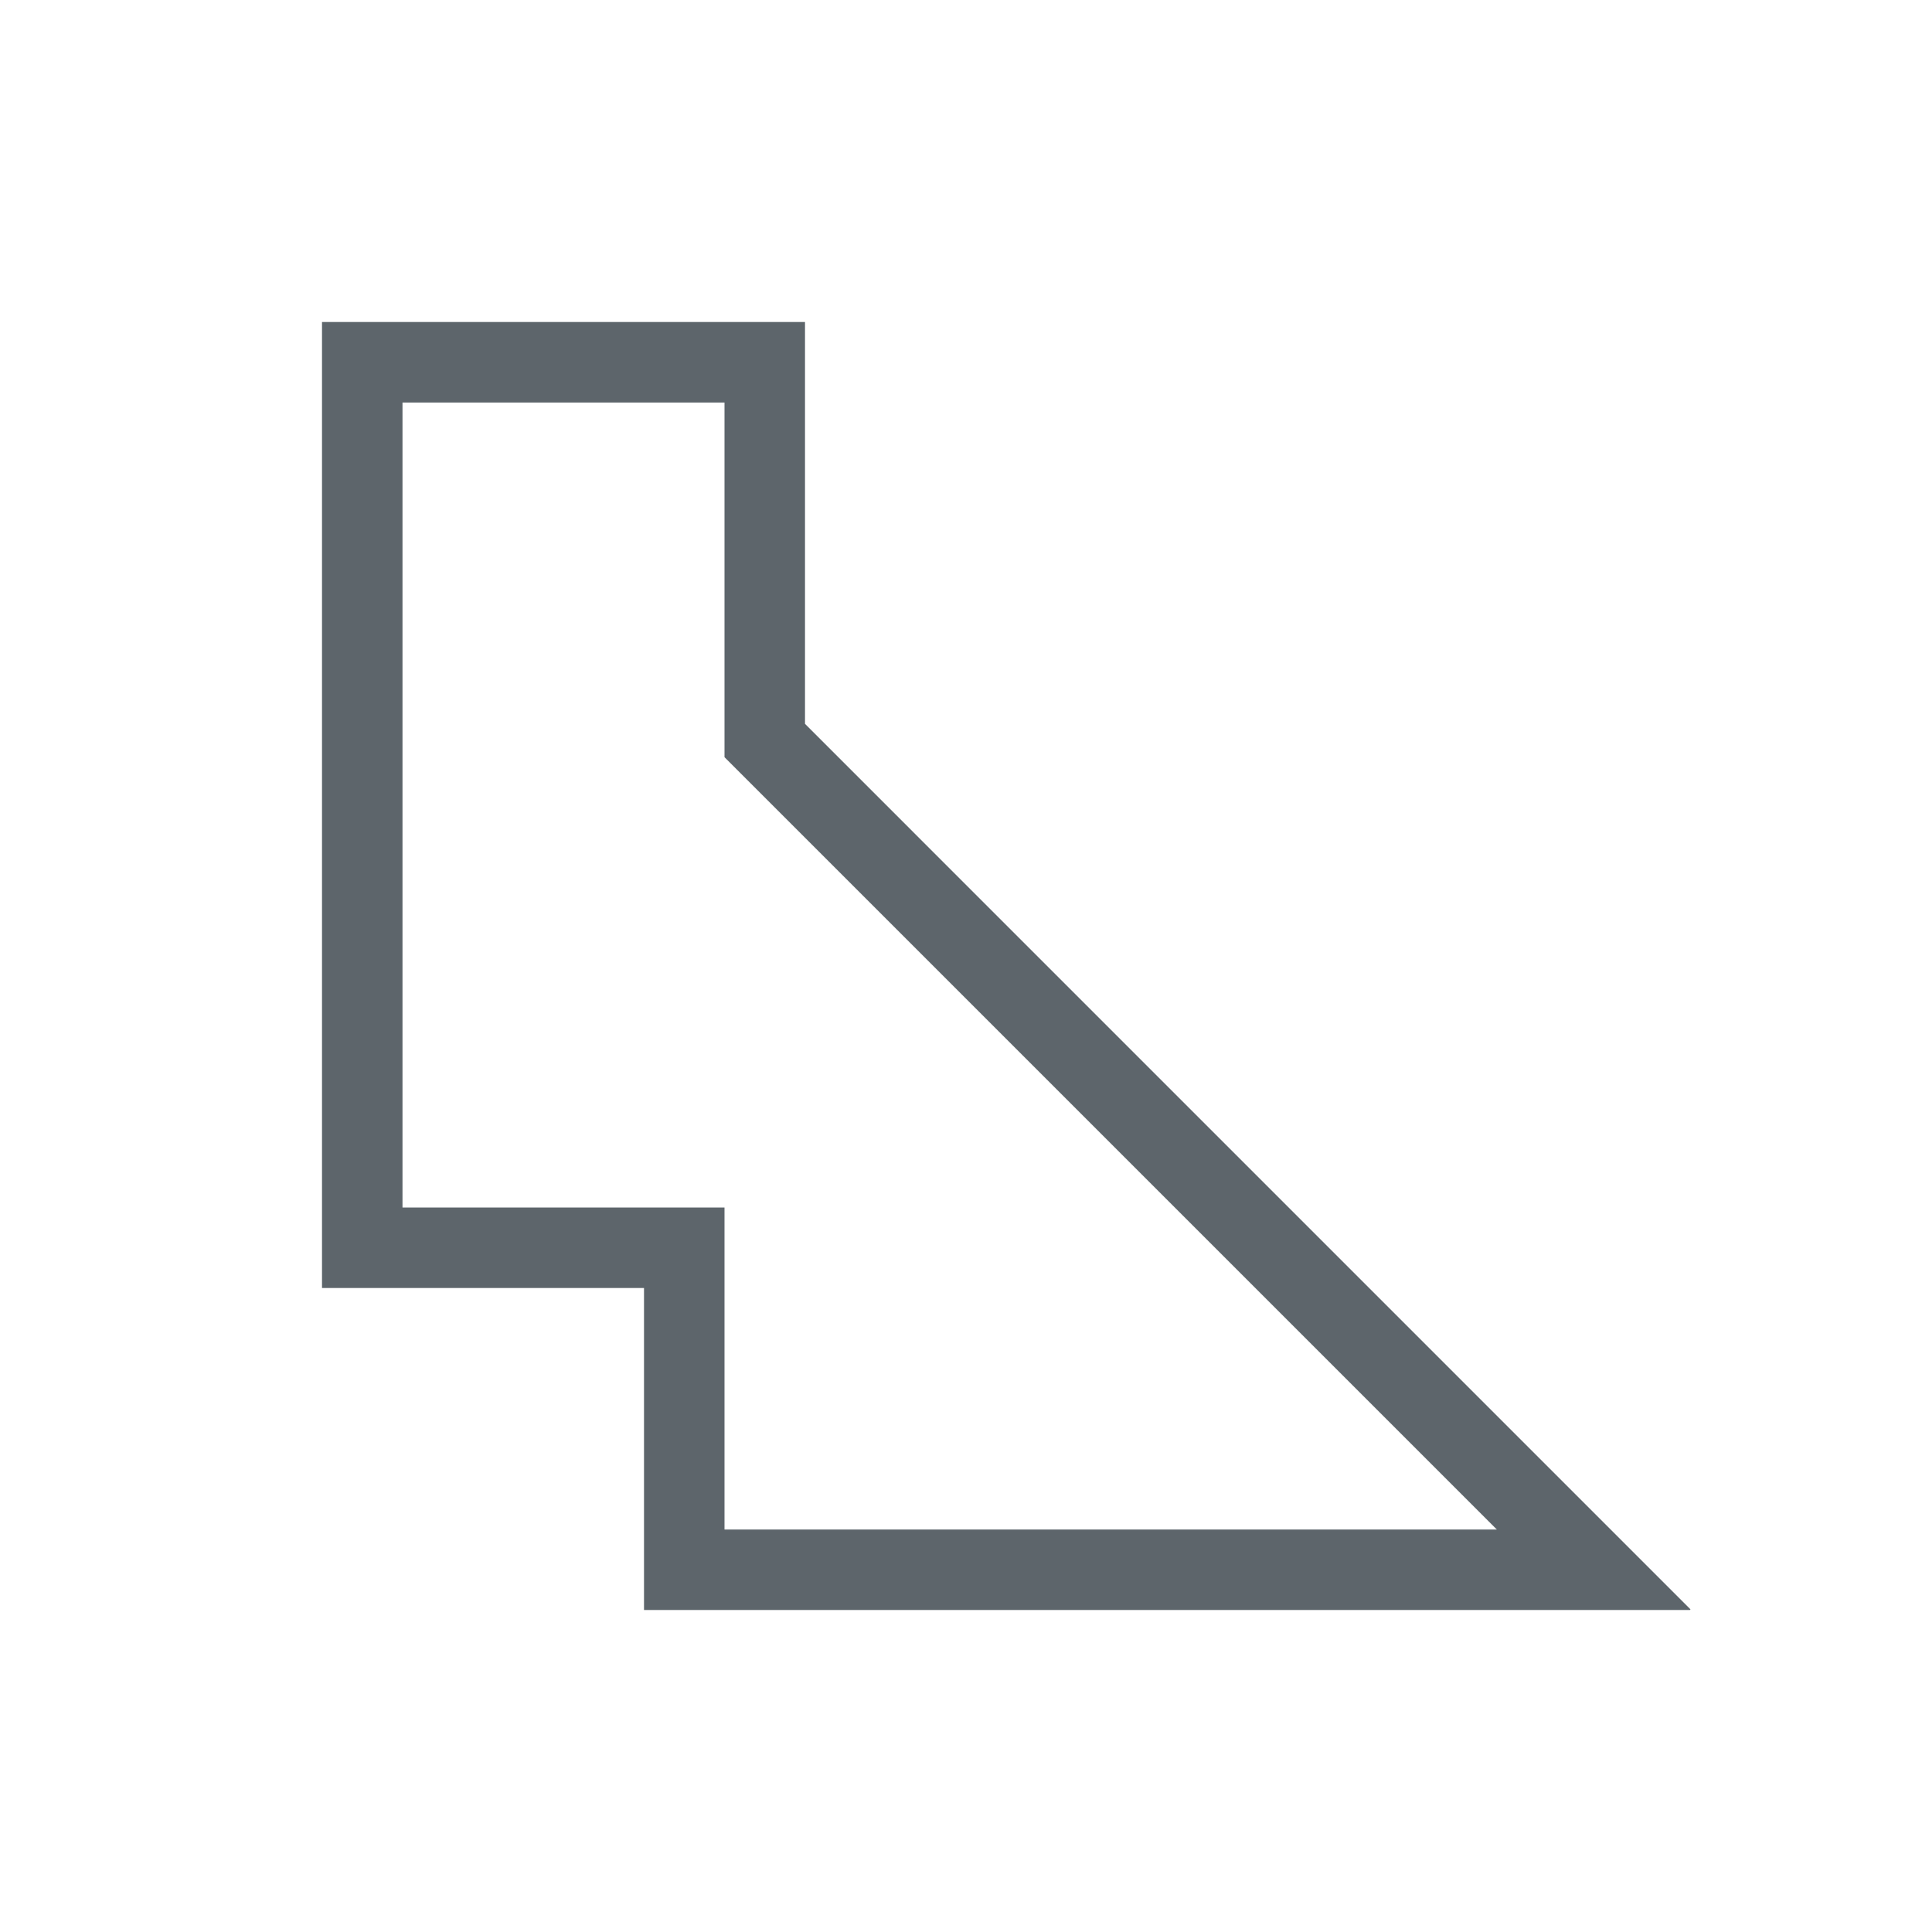 <svg xmlns="http://www.w3.org/2000/svg" viewBox="0 0 24 24"><path d="M4 4v12h4v4h12.992l.008-.008-8.293-8.293L10 8.992V4H4zm1 1h4v4.406l3 3L18.594 19H9v-4H5V5z" fill="currentColor" color="#5d656b"/></svg>